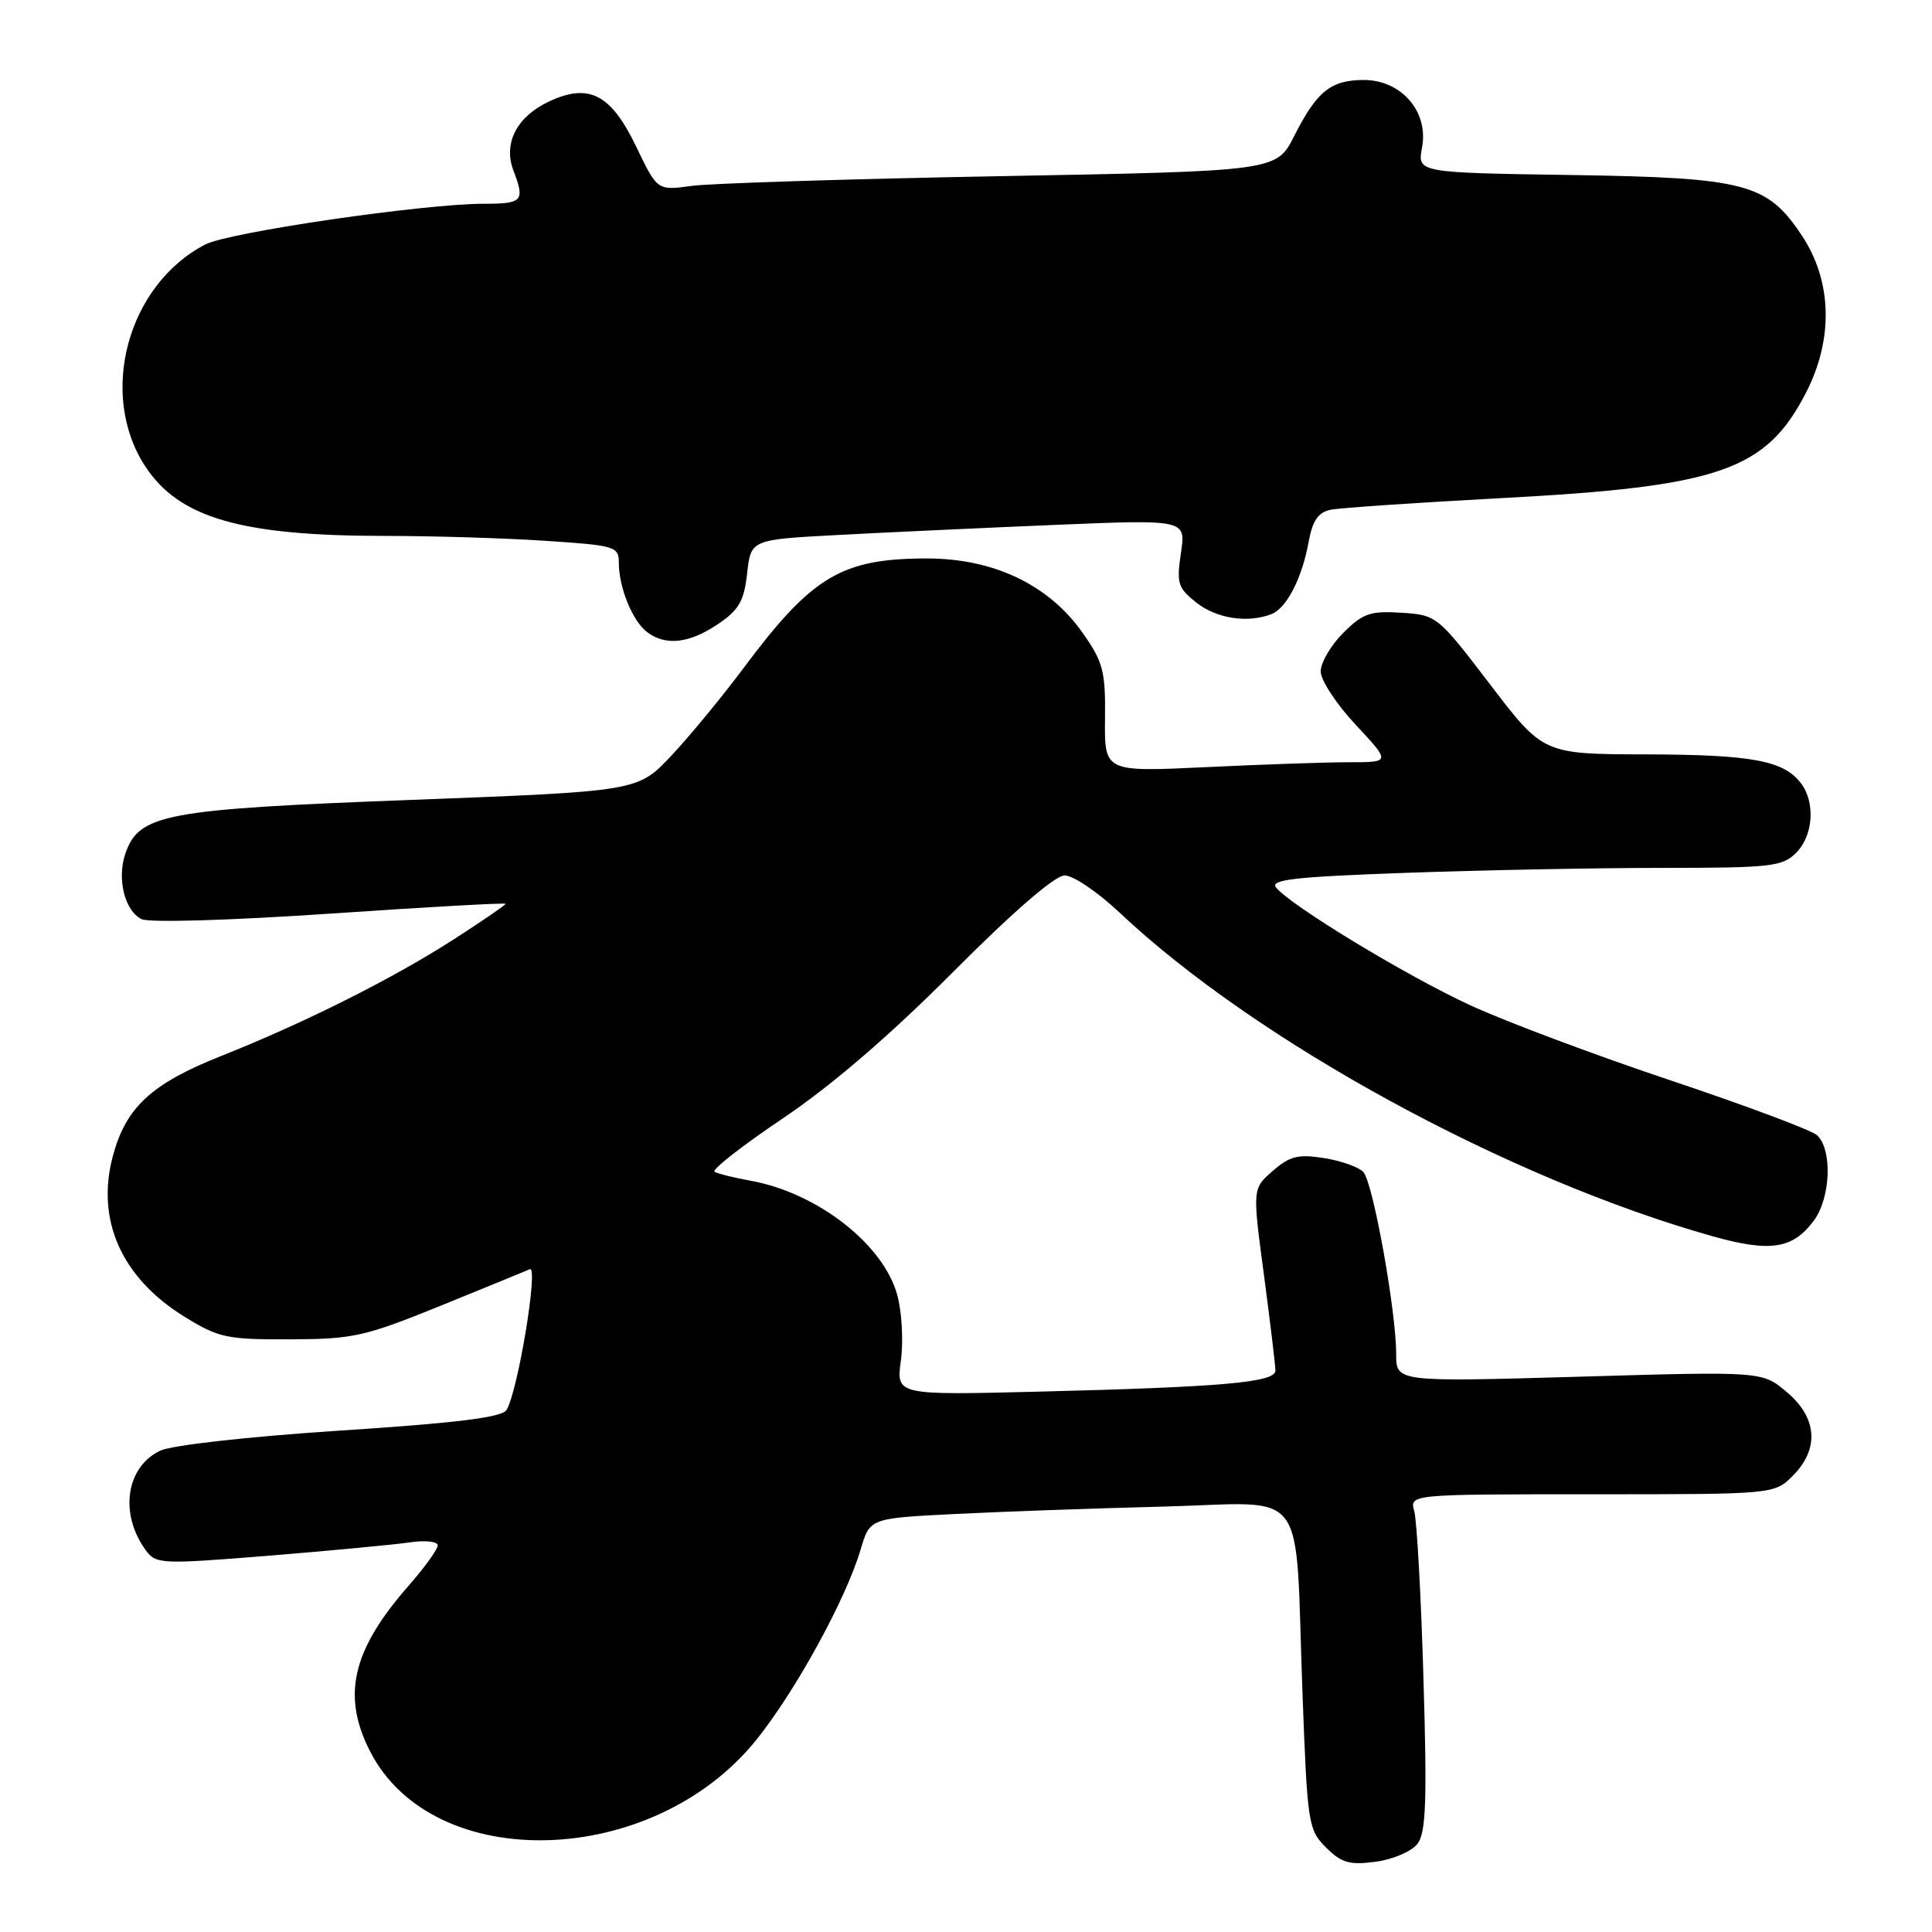 <?xml version="1.0" encoding="UTF-8" standalone="no"?>
<!DOCTYPE svg PUBLIC "-//W3C//DTD SVG 1.1//EN" "http://www.w3.org/Graphics/SVG/1.1/DTD/svg11.dtd" >
<svg xmlns="http://www.w3.org/2000/svg" xmlns:xlink="http://www.w3.org/1999/xlink" version="1.1" viewBox="0 0 256 256">
 <g >
 <path fill="currentColor"
d=" M 187.82 244.32 C 188.95 242.84 189.10 238.75 188.62 222.50 C 188.30 211.50 187.74 201.49 187.40 200.25 C 186.77 198.00 186.77 198.00 210.93 198.00 C 235.09 198.00 235.09 198.00 237.55 195.55 C 241.10 191.99 240.81 187.86 236.75 184.45 C 233.50 181.71 233.50 181.71 209.25 182.42 C 185.00 183.12 185.00 183.12 185.00 179.43 C 185.00 173.70 181.92 156.64 180.65 155.30 C 180.02 154.63 177.67 153.80 175.42 153.45 C 172.02 152.91 170.90 153.19 168.65 155.15 C 165.95 157.50 165.95 157.50 167.48 168.94 C 168.31 175.23 169.00 180.93 169.00 181.61 C 169.00 183.17 162.07 183.79 137.62 184.40 C 118.75 184.87 118.75 184.87 119.37 180.29 C 119.72 177.77 119.51 173.88 118.90 171.63 C 117.09 164.89 108.33 158.06 99.45 156.45 C 97.28 156.06 95.14 155.53 94.69 155.27 C 94.25 155.02 98.30 151.84 103.69 148.22 C 110.15 143.87 117.86 137.25 126.27 128.81 C 134.30 120.75 139.79 116.00 141.08 116.00 C 142.20 116.00 145.46 118.20 148.31 120.89 C 166.44 137.99 199.84 156.21 227.00 163.83 C 234.56 165.95 237.55 165.49 240.32 161.77 C 242.58 158.75 242.83 152.35 240.77 150.42 C 240.07 149.77 231.34 146.50 221.37 143.16 C 211.41 139.83 199.44 135.34 194.79 133.19 C 186.32 129.28 171.14 120.07 169.10 117.62 C 168.22 116.56 171.41 116.19 186.17 115.66 C 196.15 115.30 211.45 115.00 220.16 115.00 C 234.67 115.00 236.17 114.83 238.00 113.00 C 240.27 110.73 240.57 106.33 238.64 103.79 C 236.35 100.78 232.19 100.00 218.18 99.96 C 204.50 99.93 204.50 99.93 197.46 90.71 C 190.49 81.58 190.38 81.50 185.69 81.19 C 181.56 80.93 180.58 81.27 177.98 83.87 C 176.34 85.51 175.00 87.80 175.00 88.97 C 175.00 90.13 177.09 93.32 179.64 96.04 C 184.27 101.00 184.27 101.00 178.79 101.00 C 175.78 101.00 167.25 101.29 159.83 101.65 C 146.34 102.29 146.34 102.29 146.42 95.24 C 146.49 88.94 146.18 87.73 143.48 83.89 C 139.01 77.51 131.69 74.00 122.85 74.00 C 111.53 74.00 107.62 76.33 98.54 88.50 C 95.67 92.35 91.34 97.60 88.91 100.18 C 84.50 104.85 84.50 104.85 54.50 105.99 C 21.80 107.23 18.42 107.86 16.61 113.11 C 15.47 116.44 16.52 120.70 18.76 121.79 C 19.76 122.28 30.45 121.96 43.75 121.06 C 56.54 120.19 67.00 119.60 67.00 119.76 C 67.00 119.91 63.96 122.00 60.25 124.39 C 52.11 129.64 40.42 135.51 29.24 139.95 C 20.07 143.60 16.69 146.72 14.96 153.16 C 12.68 161.63 16.09 169.31 24.44 174.47 C 28.98 177.27 30.04 177.50 38.43 177.47 C 46.83 177.44 48.31 177.11 58.50 172.97 C 64.55 170.51 69.81 168.36 70.20 168.18 C 71.39 167.64 68.61 184.44 67.11 186.84 C 66.50 187.81 60.47 188.56 45.07 189.56 C 32.87 190.36 22.74 191.50 21.21 192.23 C 16.68 194.40 15.79 200.60 19.32 205.42 C 20.67 207.26 21.33 207.29 35.61 206.14 C 43.80 205.47 52.19 204.68 54.25 204.38 C 56.33 204.07 58.00 204.25 58.00 204.77 C 58.00 205.29 56.27 207.69 54.15 210.11 C 46.66 218.64 45.26 224.66 49.03 232.05 C 57.38 248.43 86.48 247.59 100.20 230.56 C 105.40 224.10 112.09 211.90 114.03 205.34 C 115.26 201.18 115.26 201.18 126.38 200.62 C 132.50 200.31 145.01 199.86 154.18 199.63 C 173.70 199.14 171.54 196.24 172.59 224.42 C 173.23 241.68 173.35 242.44 175.70 244.80 C 177.76 246.85 178.81 247.15 182.29 246.69 C 184.58 246.38 187.05 245.32 187.82 244.32 Z  M 95.10 82.72 C 97.91 80.83 98.59 79.66 99.00 75.97 C 99.50 71.50 99.50 71.50 111.00 70.89 C 117.33 70.55 130.30 69.95 139.82 69.55 C 157.15 68.83 157.15 68.83 156.48 73.27 C 155.88 77.30 156.07 77.91 158.54 79.86 C 161.23 81.97 165.29 82.59 168.46 81.38 C 170.48 80.60 172.53 76.63 173.41 71.76 C 173.91 69.00 174.67 67.89 176.29 67.55 C 177.51 67.30 187.72 66.60 199.00 66.00 C 227.88 64.47 234.01 62.34 239.32 52.00 C 242.96 44.91 242.76 37.26 238.78 31.25 C 234.18 24.29 231.35 23.54 208.15 23.19 C 187.80 22.88 187.80 22.88 188.43 19.53 C 189.32 14.80 185.69 10.60 180.72 10.60 C 176.34 10.60 174.50 12.08 171.49 18.02 C 169.13 22.67 169.13 22.67 132.68 23.34 C 112.63 23.71 94.17 24.29 91.66 24.63 C 87.10 25.26 87.10 25.26 84.30 19.43 C 80.95 12.45 78.02 10.95 72.68 13.48 C 68.47 15.48 66.67 18.99 68.02 22.56 C 69.58 26.65 69.28 27.00 64.11 27.00 C 56.13 27.00 30.35 30.77 27.21 32.39 C 16.87 37.74 12.96 52.29 19.29 61.86 C 23.77 68.63 31.94 71.00 50.89 71.01 C 57.27 71.01 66.89 71.30 72.25 71.66 C 81.55 72.27 82.00 72.41 82.00 74.59 C 82.00 77.84 83.81 82.29 85.74 83.75 C 88.19 85.61 91.30 85.27 95.10 82.72 Z "/>
</g>
</svg>